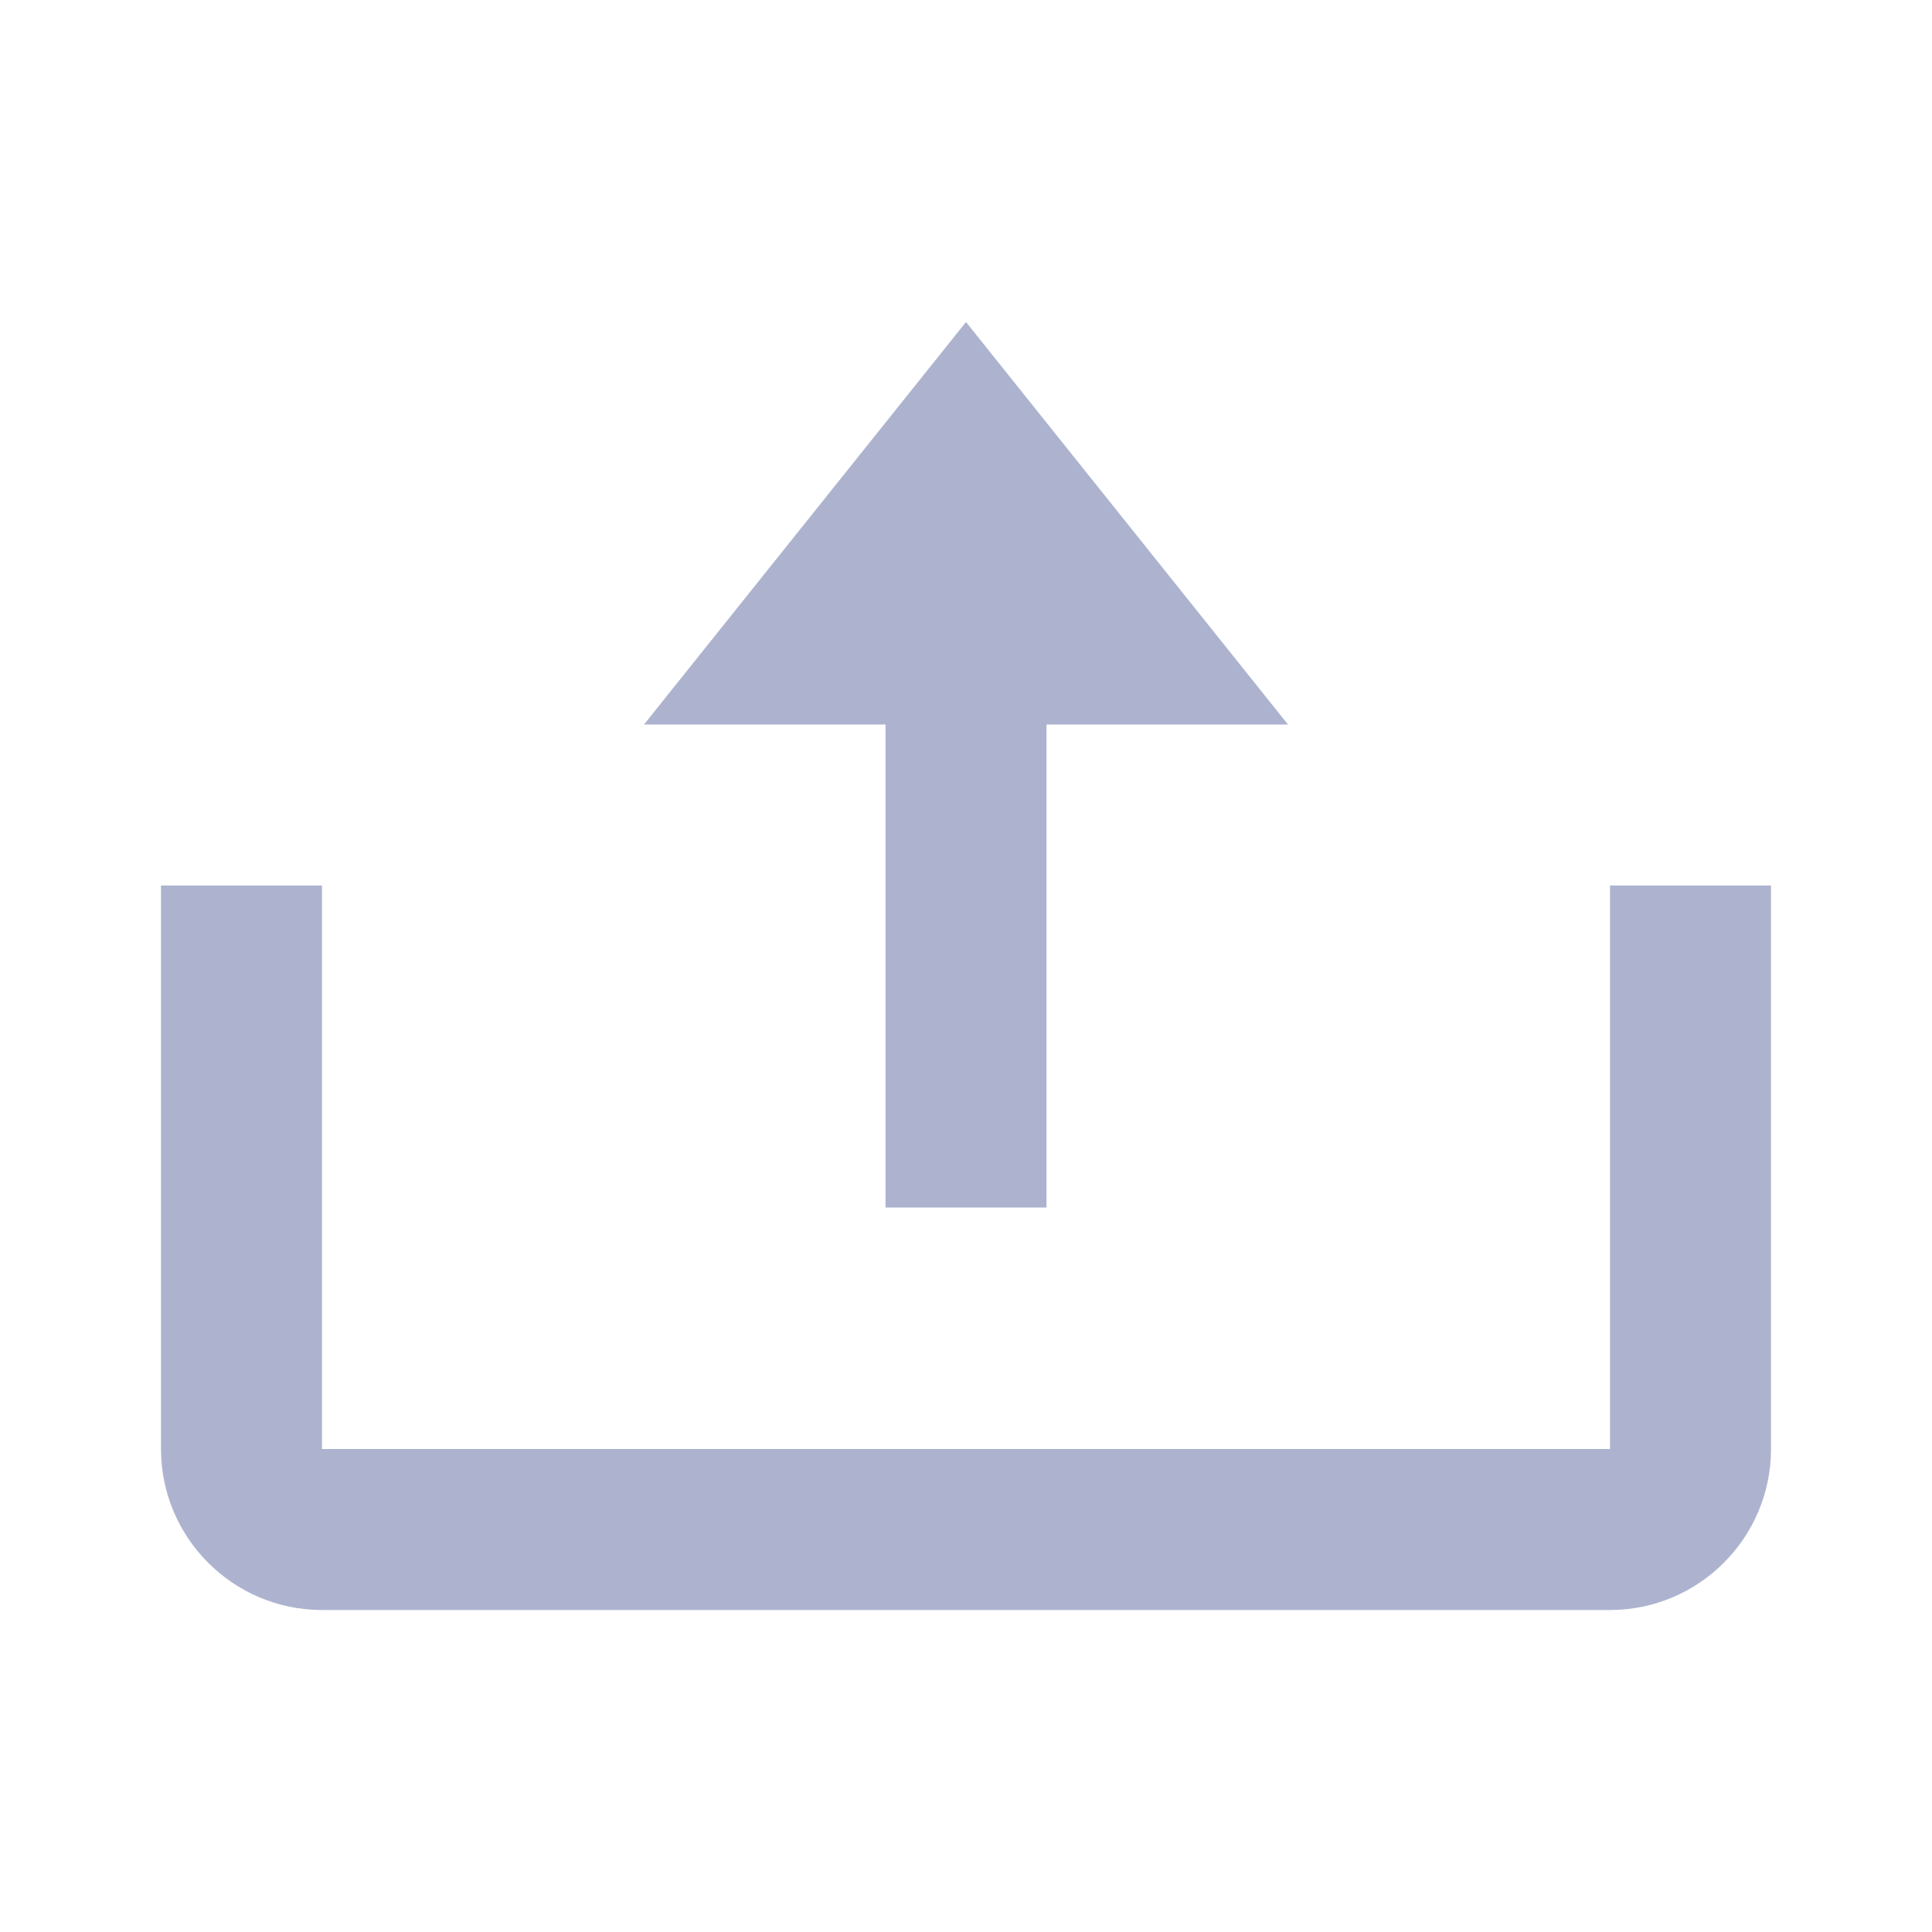 <svg width="24" height="24" viewBox="0 0 24 24" fill="none" xmlns="http://www.w3.org/2000/svg">
<path d="M11 15H13V9H16L12 4L8 9H11V15Z" fill="#ADB3CF"/>
<path d="M20 18H4V11H2V18C2 19.103 2.897 20 4 20H20C21.103 20 22 19.103 22 18V11H20V18Z" fill="#ADB3CF"/>
</svg>
